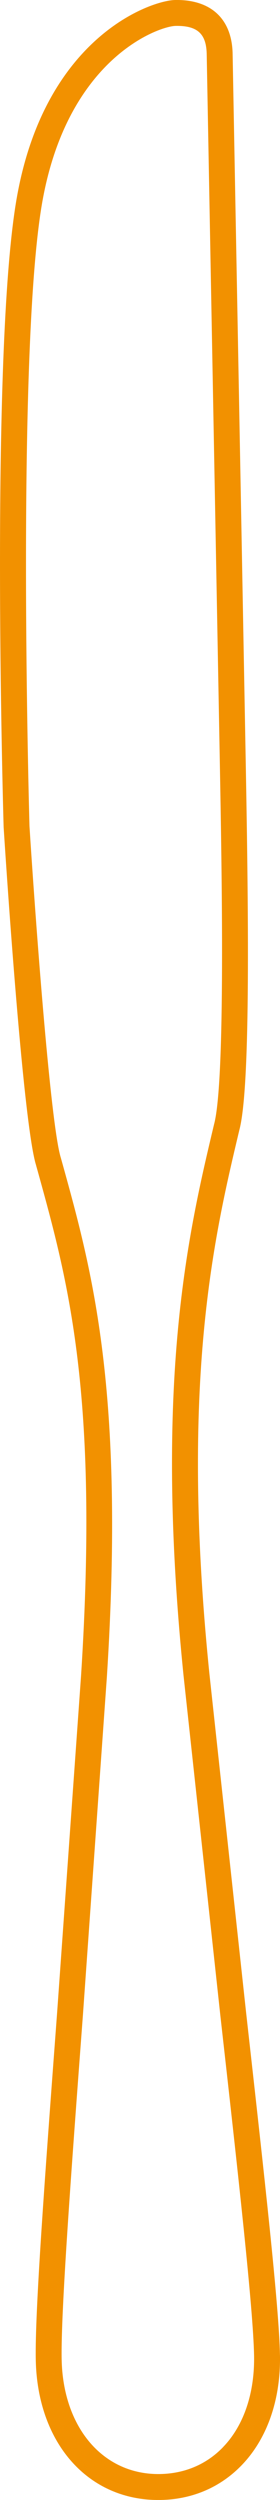 <svg xmlns="http://www.w3.org/2000/svg" width="121.04" height="1080" viewBox="0 0 121.04 1080"><g id="a"/><g id="b"><g id="c"><path id="d" d="M121.02 1017.4c-.37-20.72-6.67-76.85-14.63-147.94l-15.9-146.71c-12.76-126.18 2.09-188.73 12.94-234.42 4.71-17.39 4.13-86.41 2.81-158.37l-1.78-96.75-3.91-210.4C100.11 8.03 91.07-.26 75.71.0 65.31.2 20.52 15.6 7.69 83.06-4.41 146.13 1.33 348.77 1.57 357.35c.34 5.38 8.13 127.24 14.02 146.02-.07-.17.71 2.57.71 2.57 13.03 47.1 26.52 95.81 18.75 217.83l-10.35 145.58c-5.38 72.16-9.63 129.15-9.24 150.03.67 36.26 22.88 61.19 54.01 60.62 13.67-.25 25.79-5.45 35.03-15.04 11.01-11.43 16.89-28.33 16.53-47.56zm-24.59 39.78c-7.14 7.42-16.53 11.42-27.19 11.62-24.53.45-42.05-19.96-42.59-49.65-.37-20.35 4.06-79.96 9.22-148.97l10.33-145.7c7.91-123.9-6.46-175.77-19.13-221.53l-.77-2.75c-4.6-14.71-11.35-108.46-13.56-143.36-.04-1.9-5.94-209.81 5.93-271.69C30.17 24.73 68.8 11.32 75.92 11.19c9.28-.16 13.18 3.29 13.43 11.91.0-.02 3.9 210.31 3.9 210.31l1.79 96.75c.81 44.46 2.52 136.96-2.51 155.57-11.04 46.46-26.14 110.09-13.19 238.13l15.91 146.83c7.64 68 14.21 126.71 14.58 146.9.3 16.24-4.45 30.29-13.4 39.57z" fill="#f29100"/></g></g></svg>